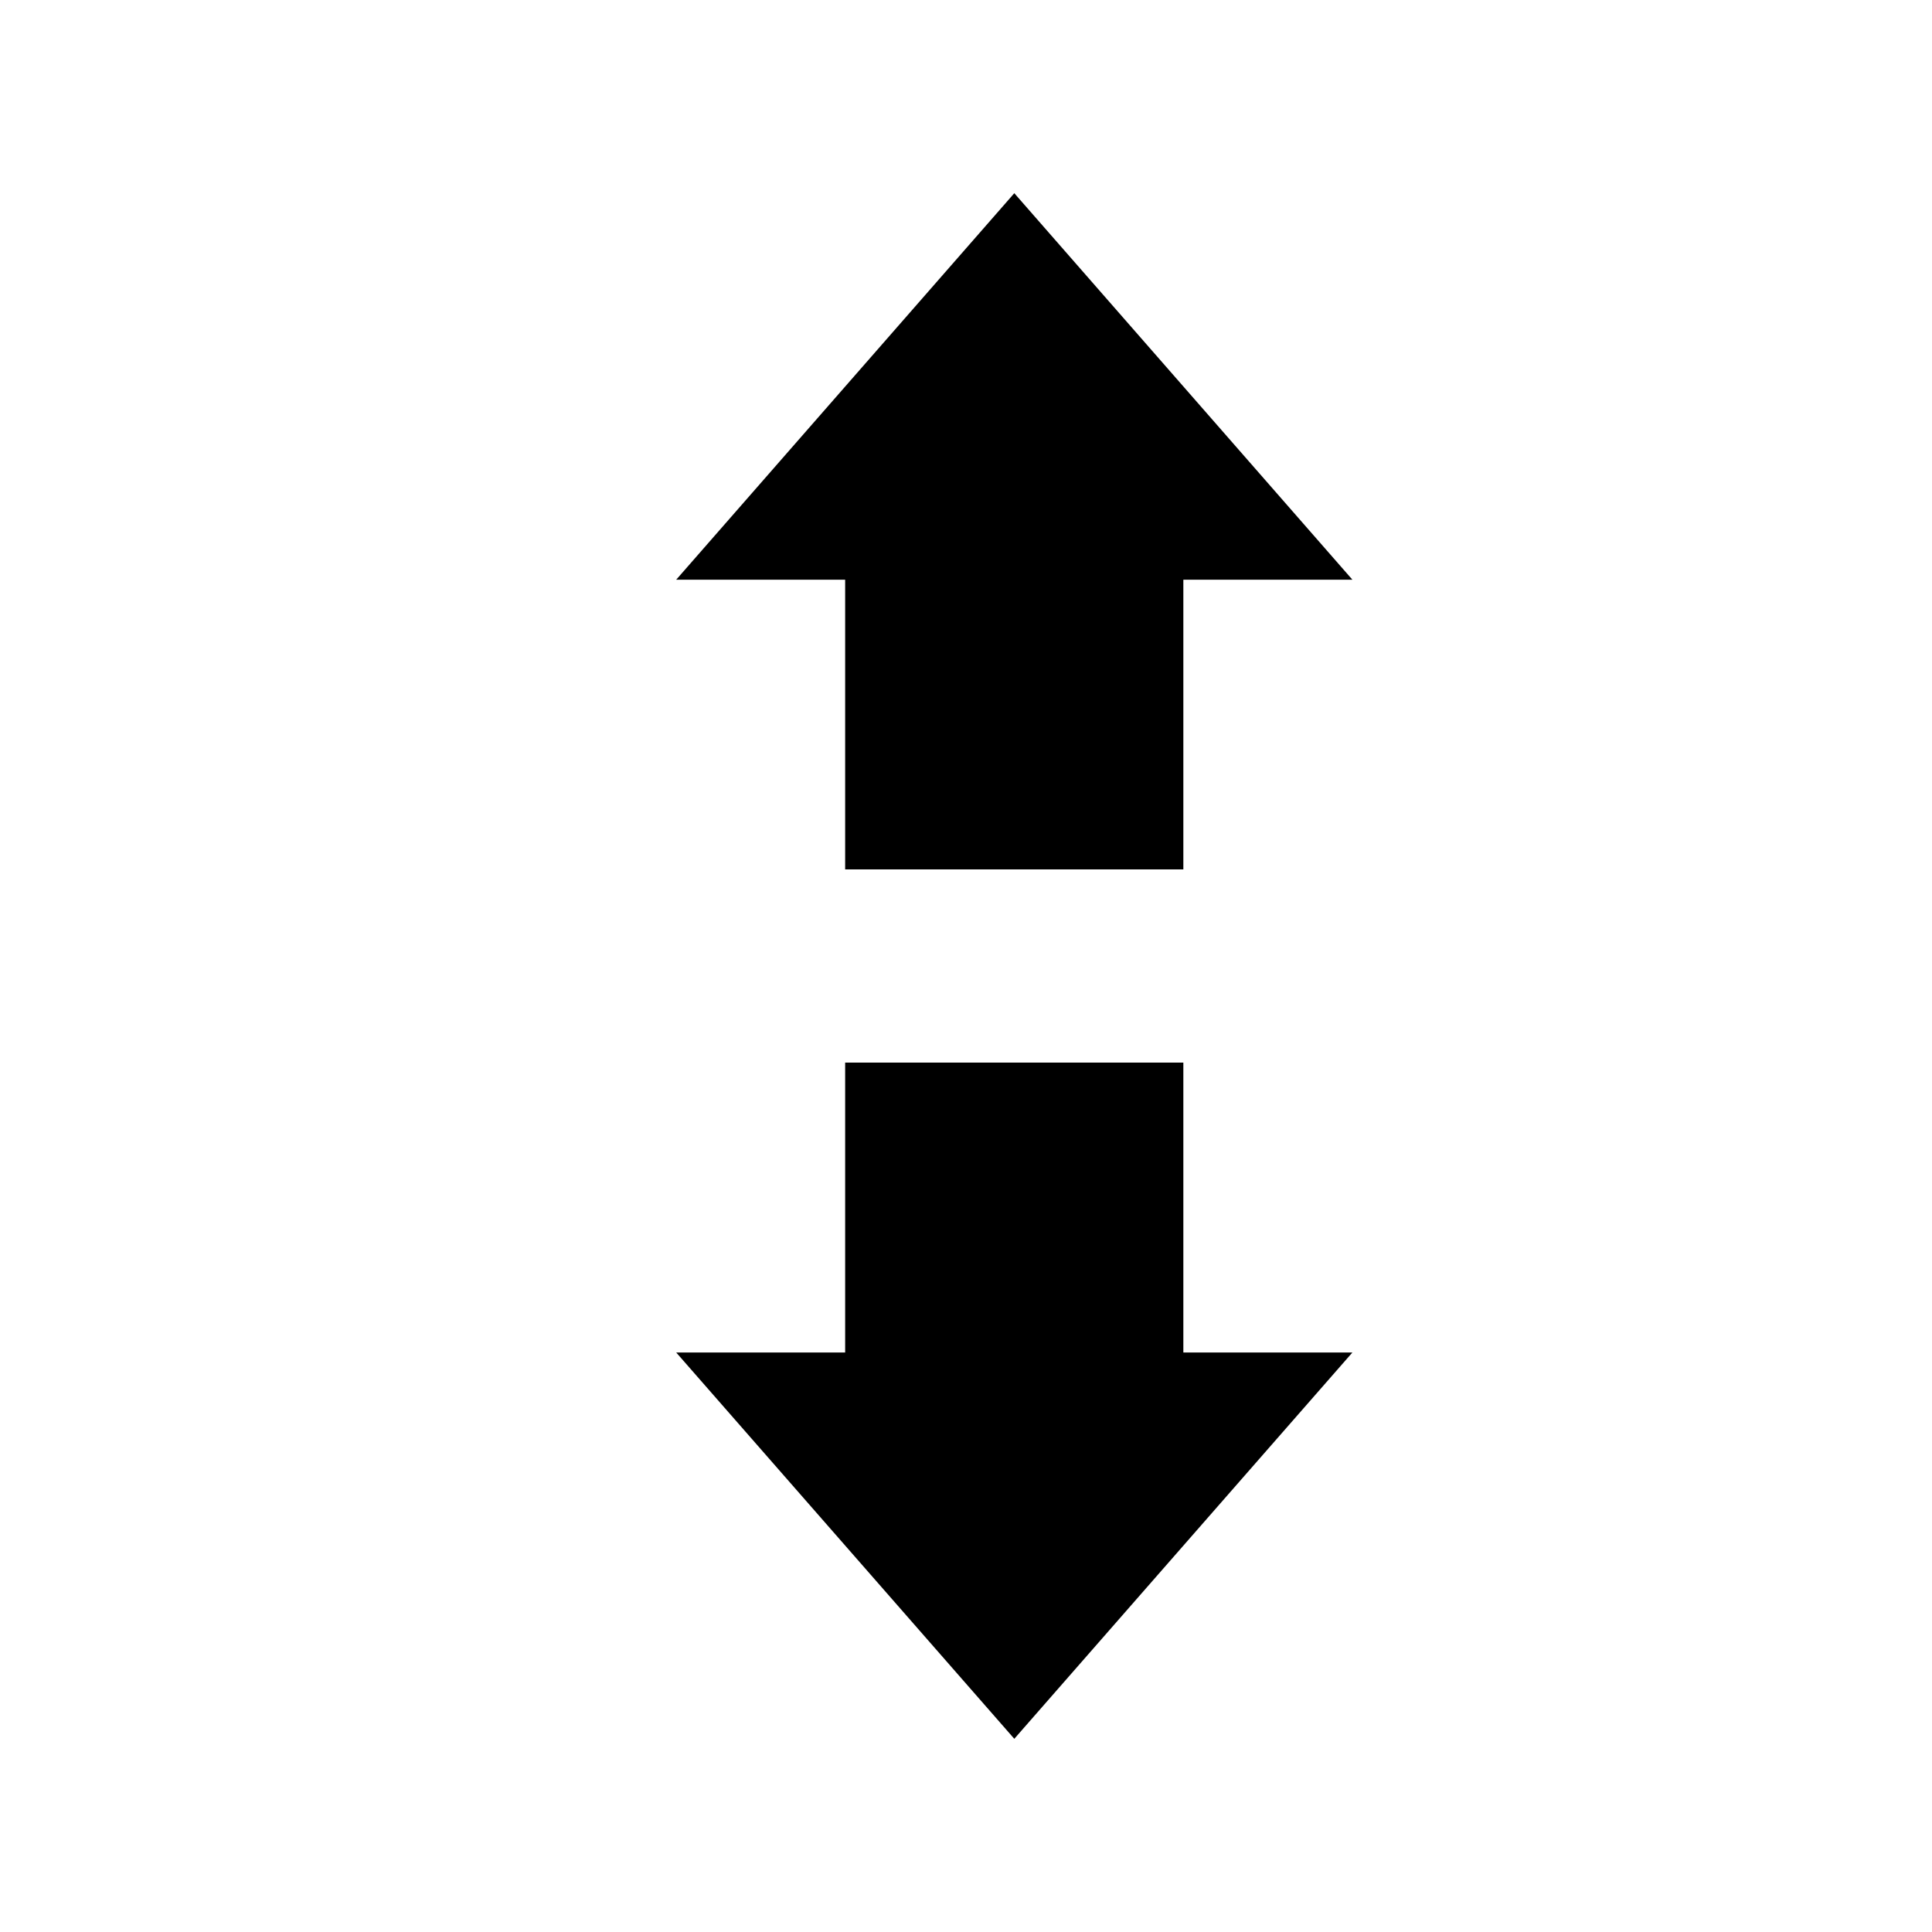 <?xml version="1.0" encoding="UTF-8" standalone="no"?>
<svg width="20px" height="20px" viewBox="0 0 20 20" version="1.1" xmlns="http://www.w3.org/2000/svg" xmlns:xlink="http://www.w3.org/1999/xlink" xmlns:sketch="http://www.bohemiancoding.com/sketch/ns">
    <!-- Generator: Sketch 3.0.4 (8054) - http://www.bohemiancoding.com/sketch -->
    <title>reposition</title>
    <desc>Created with Sketch.</desc>
    <defs></defs>
    <g id="Page-1" stroke="none" stroke-width="1" fill="none" fill-rule="evenodd" sketch:type="MSPage">
        <g id="reposition" sketch:type="MSArtboardGroup" fill="#000000">
            <path d="M10.5,2 L7,6.001 L8.749,6.001 L8.749,9 L12.25,9 L12.25,6.001 L14,6.001 L10.5,2 Z M8.749,11 L8.749,14.001 L7,14.001 L10.5,18 L14,14.001 L12.25,14.001 L12.25,11 L8.749,11 Z" id="Imported-Layers" sketch:type="MSShapeGroup"></path>
        </g>
    </g>
</svg>